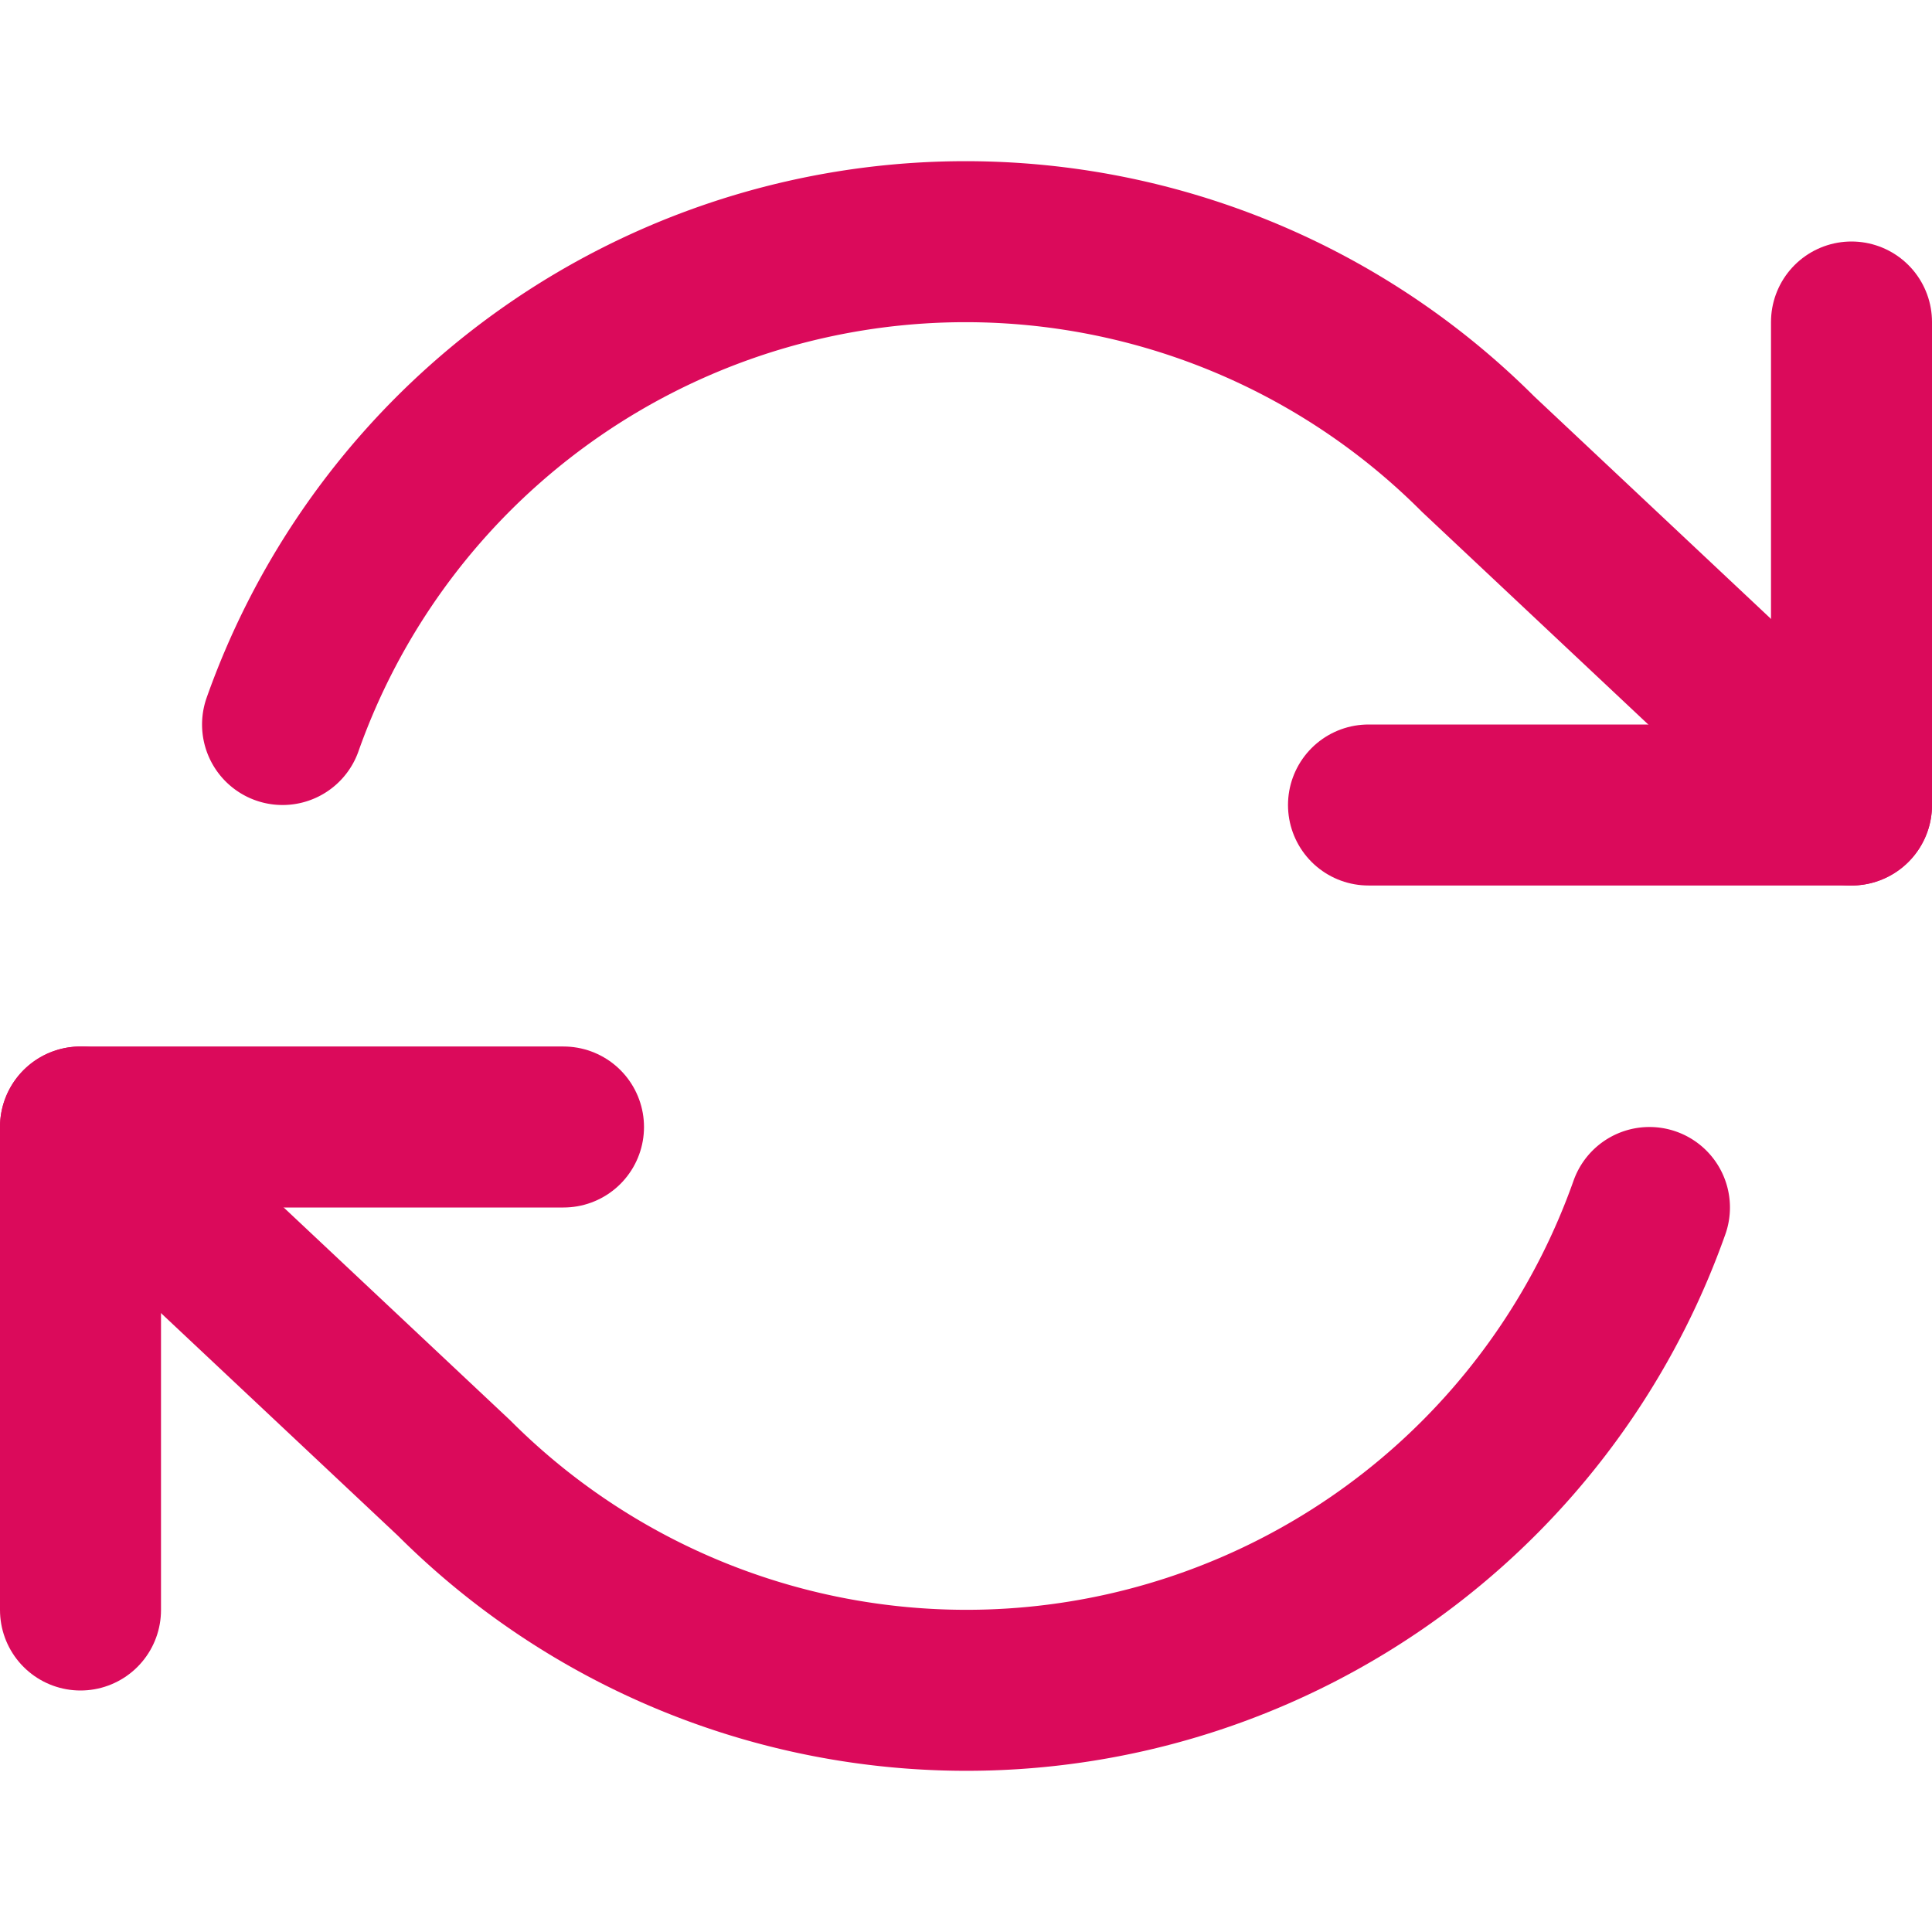 <svg xmlns="http://www.w3.org/2000/svg" width="24" height="24" viewBox="0 0 24 24" fill="none" stroke="#db0a5b" stroke-width="2" stroke-linecap="round" stroke-linejoin="round"><polyline points="23 4 23 10 17 10"></polyline><polyline points="1 20 1 14 7 14"></polyline><path d="M3.51 9a9 9 0 0 1 14.85-3.36L23 10M1 14l4.64 4.36A9 9 0 0 0 20.49 15"></path></svg>